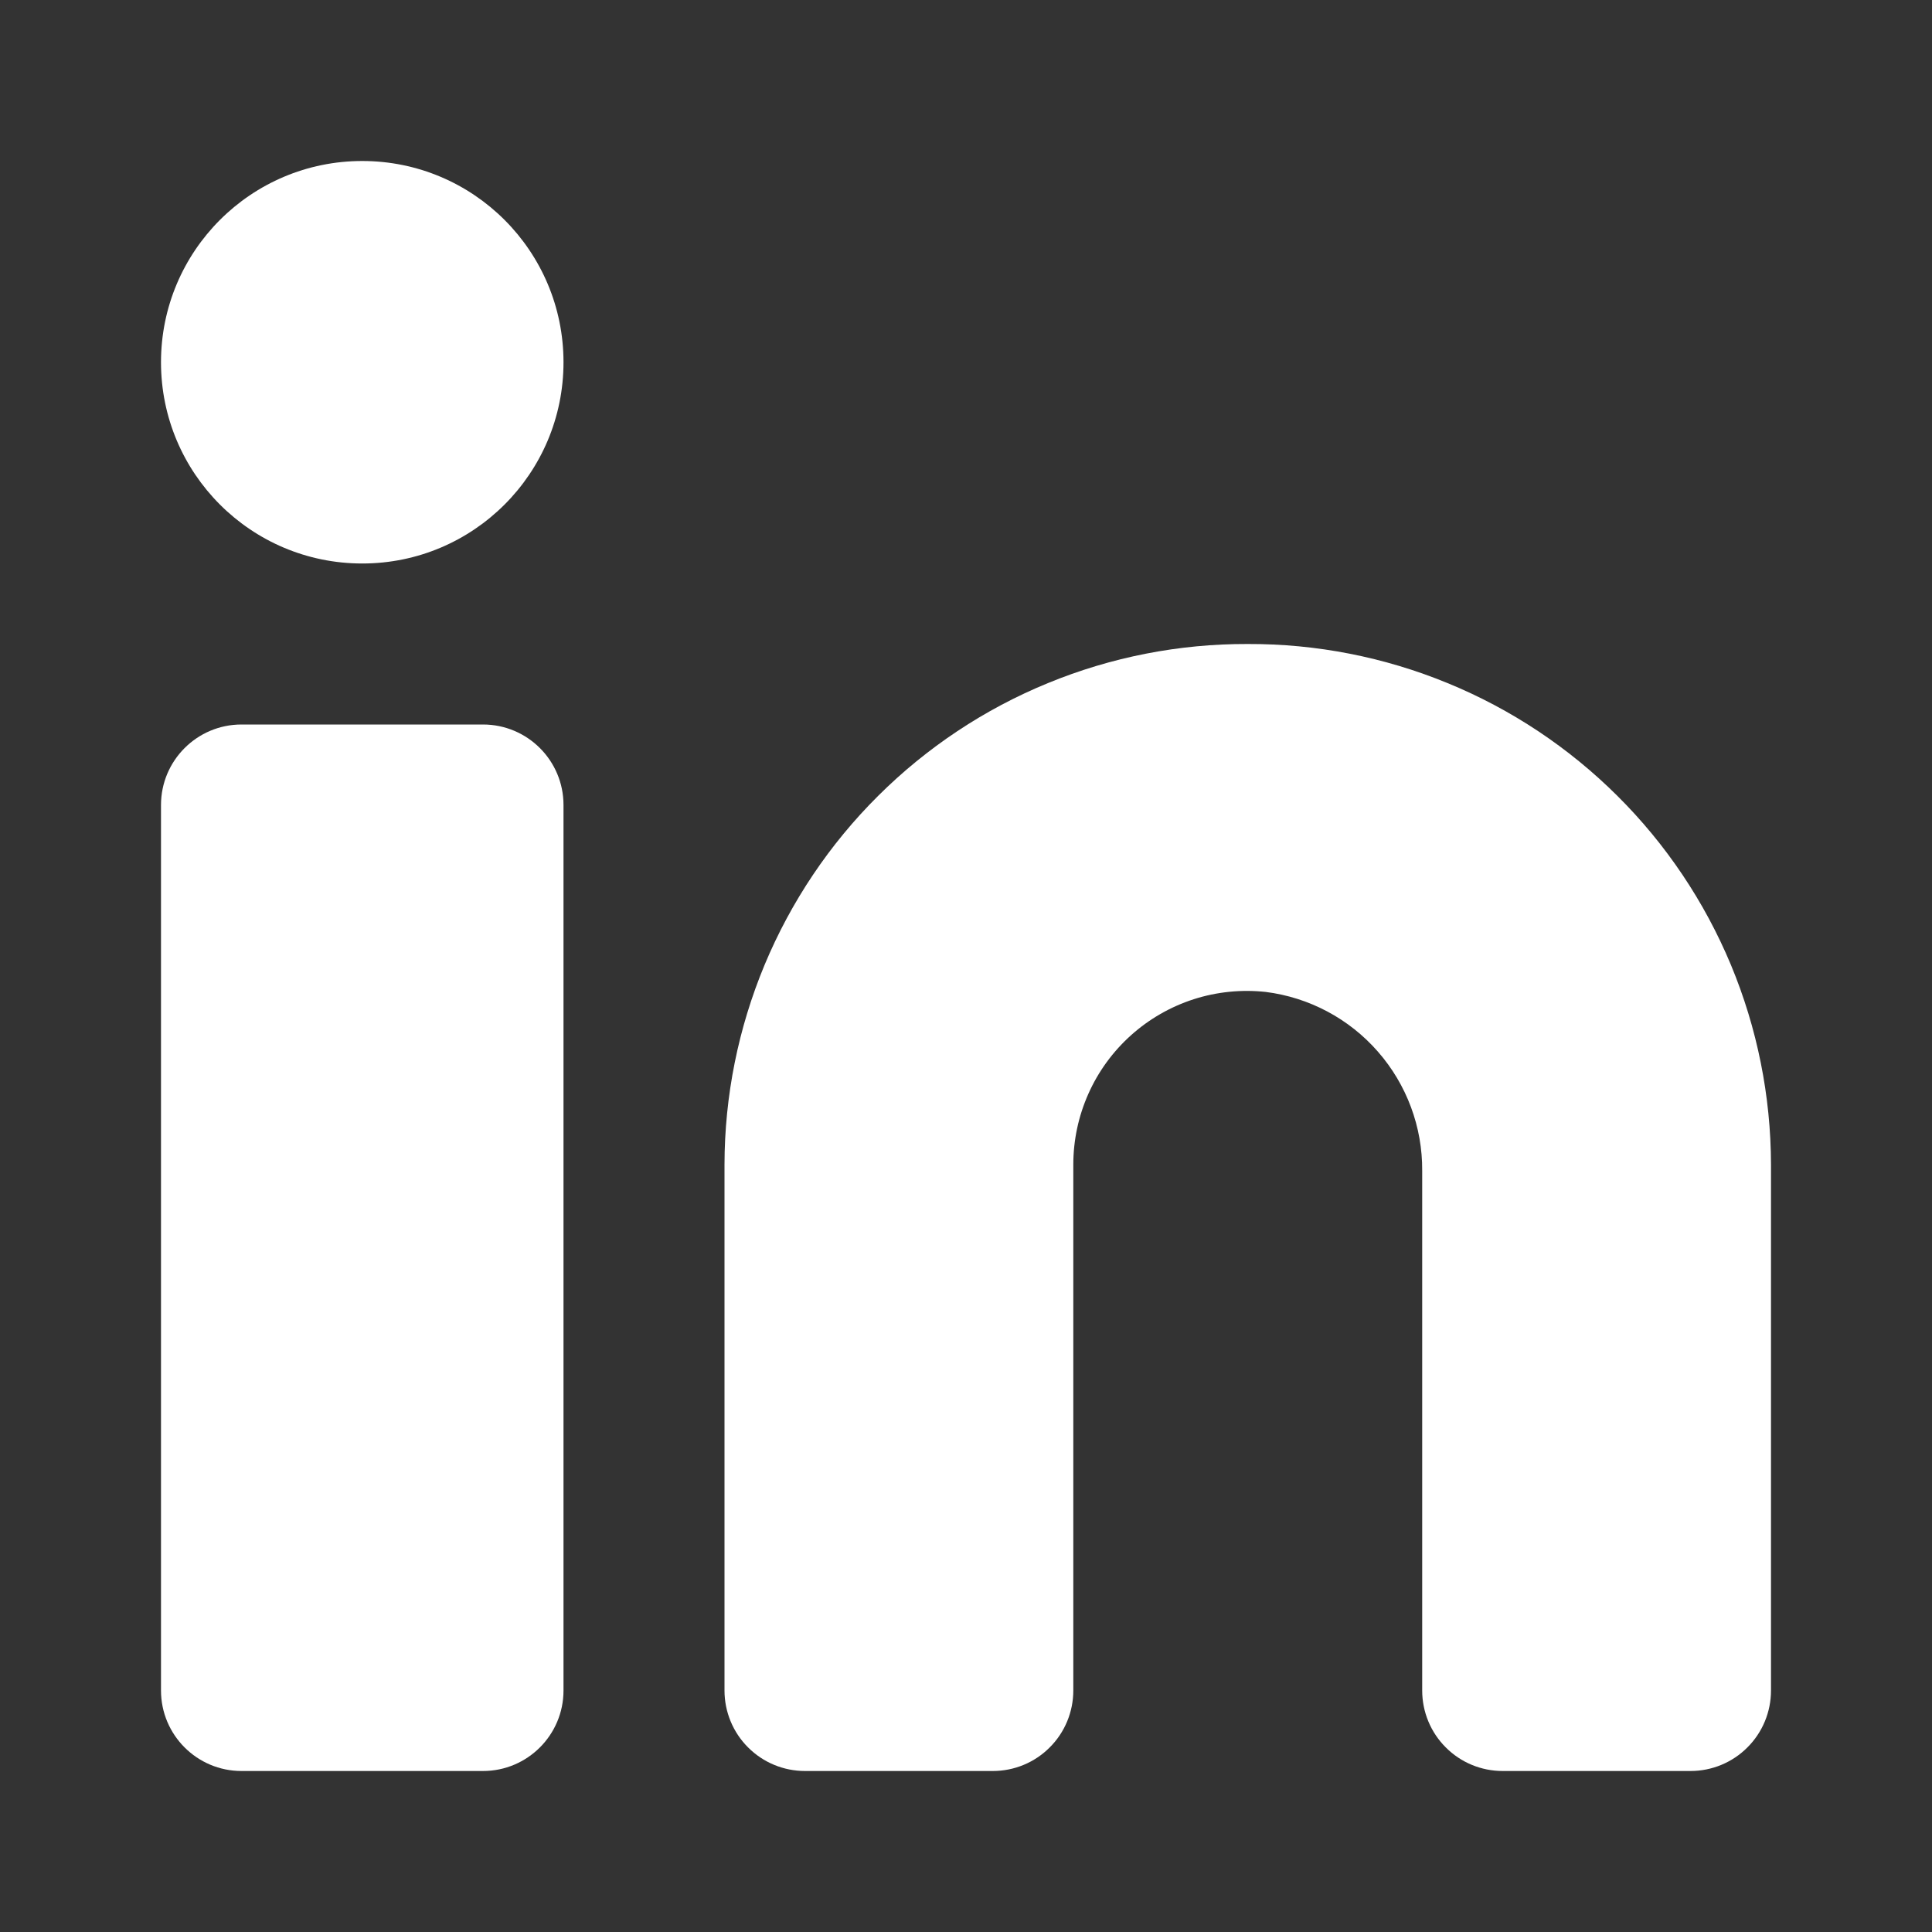 <svg width="24" height="24" viewBox="0 0 24 24" fill="none" xmlns="http://www.w3.org/2000/svg">
<rect x="0" y="0" width="24" height="24" fill="#333333" stroke="none"/>
<path d="M15.5 8C14.648 7.997 13.805 8.162 13.017 8.486C12.229 8.809 11.513 9.285 10.909 9.886C10.305 10.486 9.826 11.2 9.498 11.986C9.171 12.772 9.001 13.615 9 14.467V21C9 21.265 9.105 21.52 9.293 21.707C9.48 21.895 9.735 22 10 22H12.333C12.599 22 12.853 21.895 13.04 21.707C13.228 21.52 13.333 21.265 13.333 21V14.467C13.333 14.164 13.397 13.864 13.52 13.588C13.643 13.311 13.824 13.063 14.049 12.861C14.274 12.659 14.54 12.506 14.828 12.413C15.117 12.32 15.421 12.29 15.722 12.322C16.262 12.39 16.759 12.654 17.117 13.064C17.475 13.473 17.671 14 17.667 14.544V21C17.667 21.265 17.772 21.52 17.96 21.707C18.147 21.895 18.401 22 18.667 22H21C21.265 22 21.52 21.895 21.707 21.707C21.895 21.52 22 21.265 22 21V14.467C21.998 13.615 21.829 12.772 21.502 11.986C21.174 11.2 20.695 10.486 20.091 9.886C19.487 9.285 18.771 8.809 17.983 8.486C17.195 8.162 16.352 7.997 15.5 8Z" fill="white"/>
<path d="M6 9H3C2.448 9 2 9.448 2 10V21C2 21.552 2.448 22 3 22H6C6.552 22 7 21.552 7 21V10C7 9.448 6.552 9 6 9Z" fill="white"/>
<path d="M4.5 7C5.881 7 7 5.881 7 4.5C7 3.119 5.881 2 4.5 2C3.119 2 2 3.119 2 4.5C2 5.881 3.119 7 4.5 7Z" fill="white"/>
</svg>
